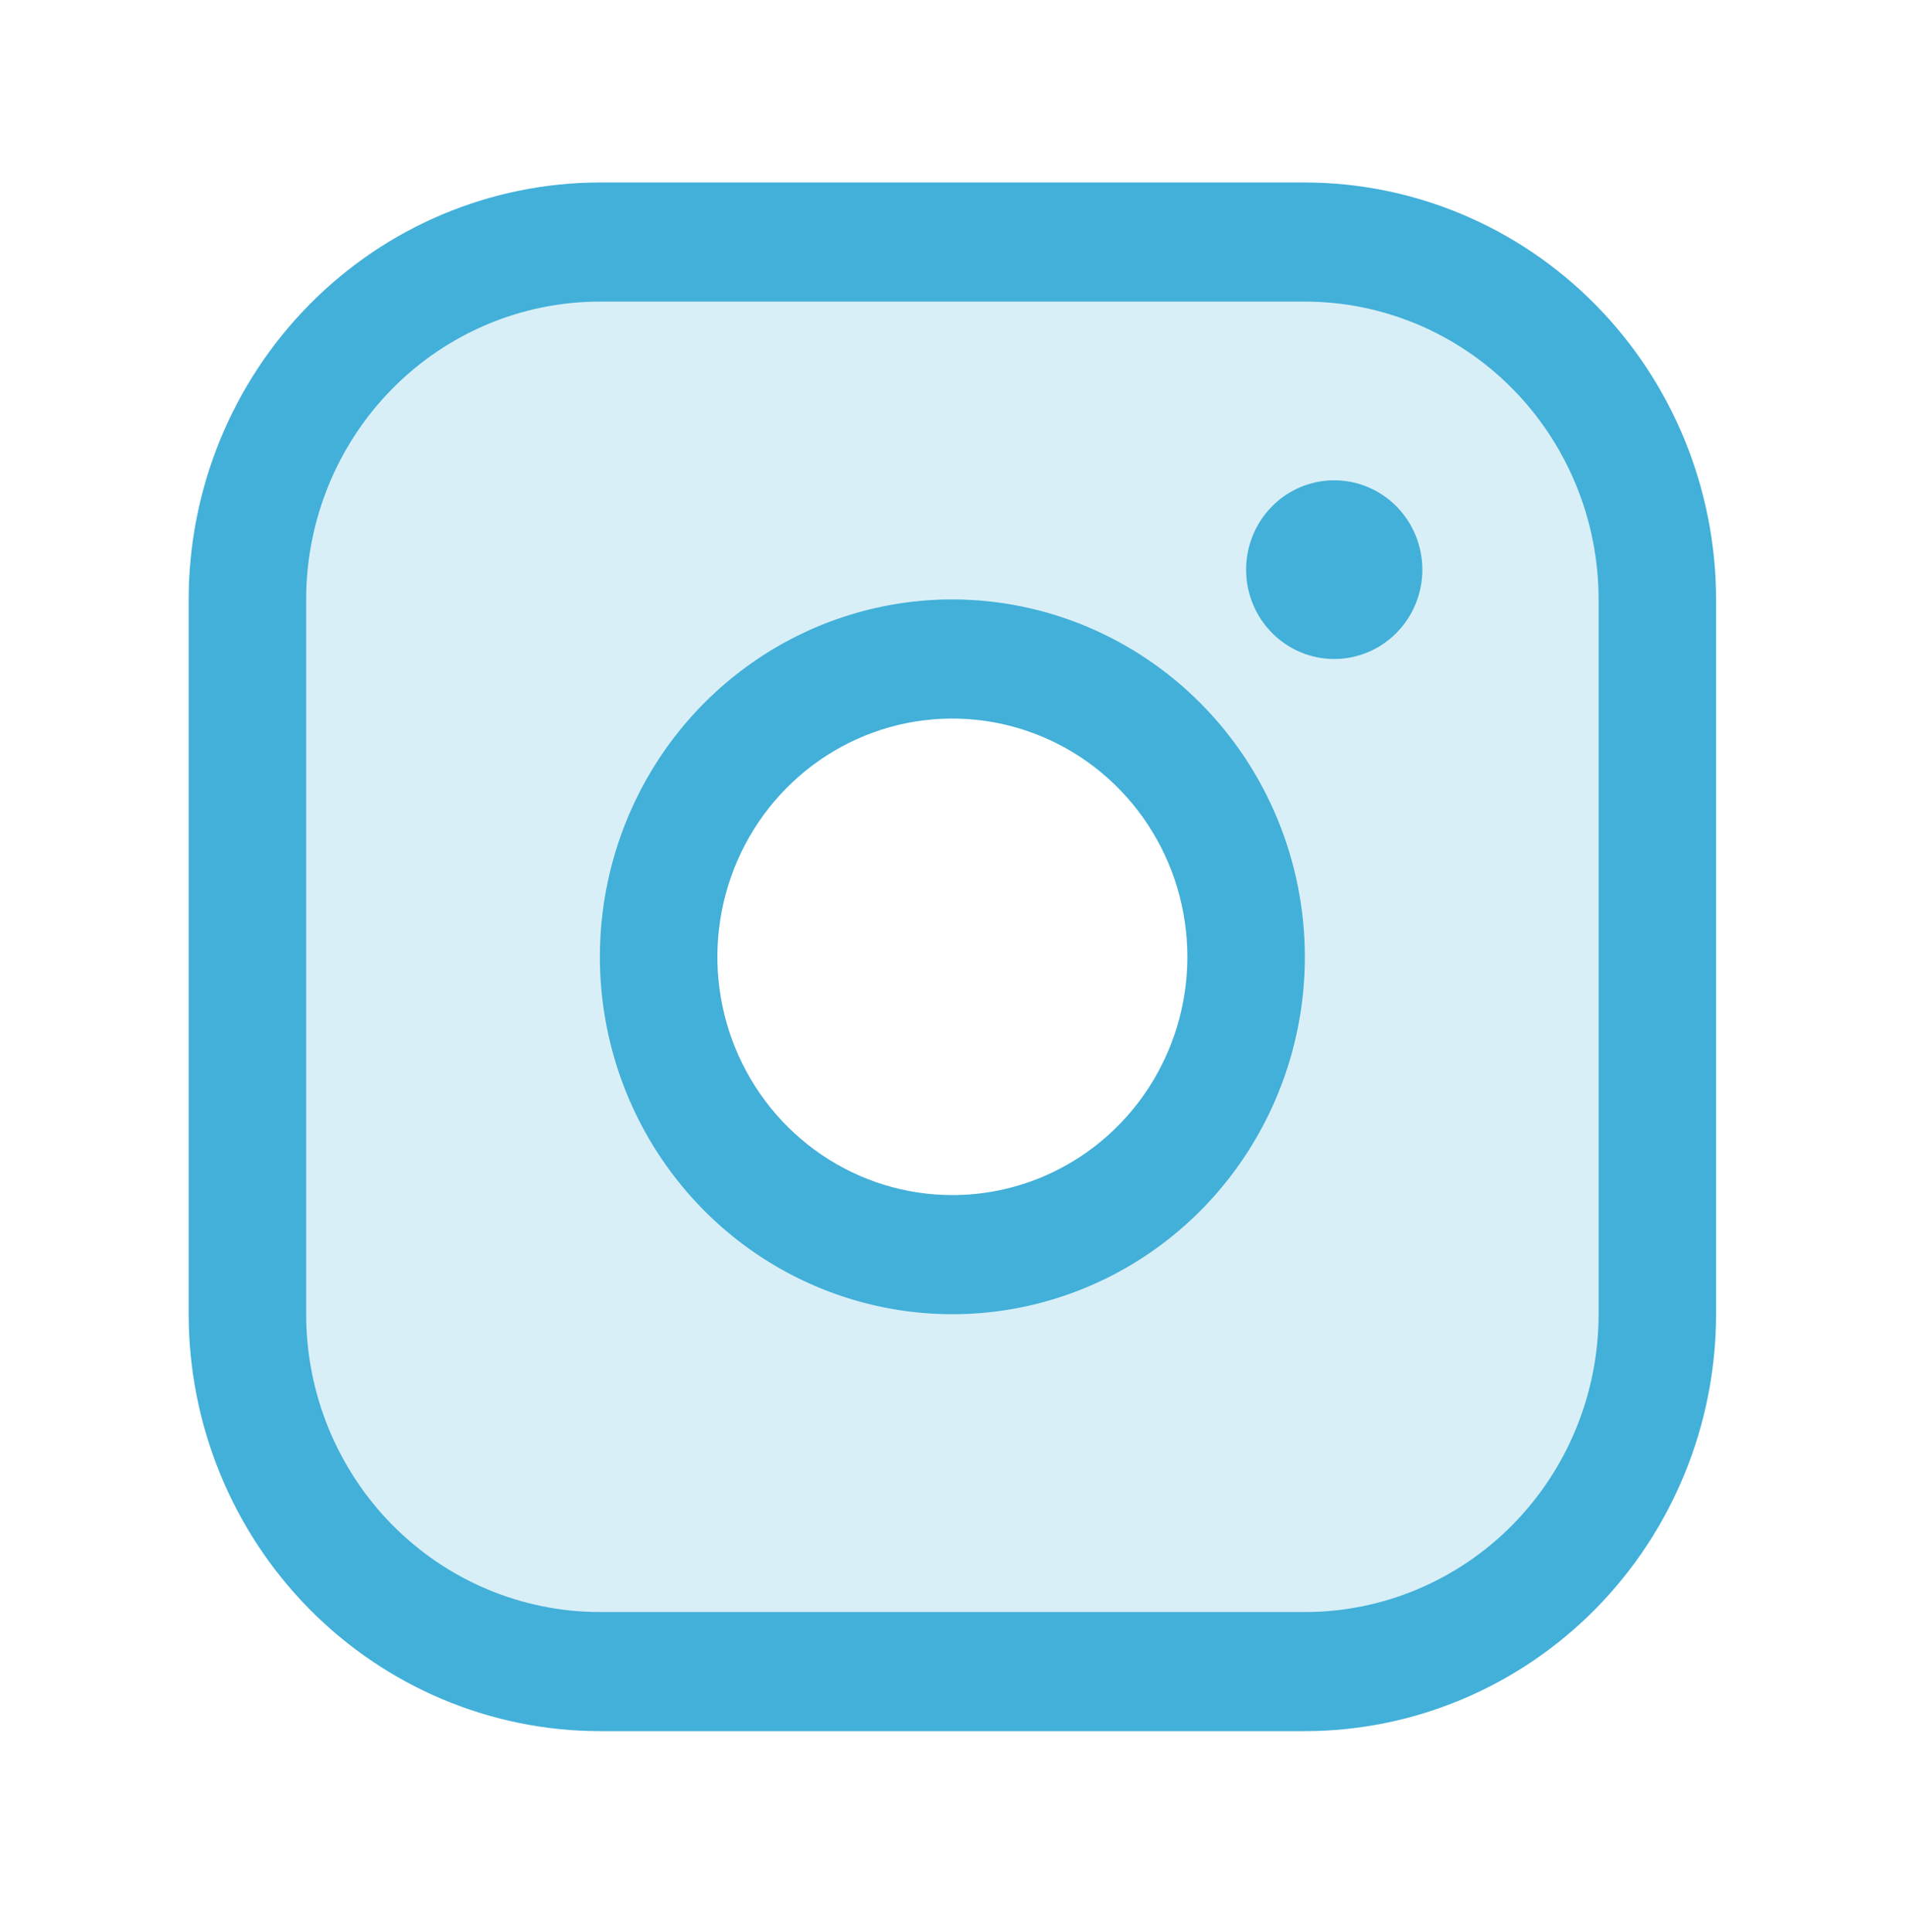 <svg width="73" height="74" viewBox="0 0 73 74" fill="none" xmlns="http://www.w3.org/2000/svg">
<path opacity="0.2" d="M49.976 9.27H22.976C19.396 9.27 15.962 10.712 13.43 13.279C10.898 15.846 9.476 19.327 9.476 22.957V50.333C9.476 53.963 10.898 57.444 13.43 60.011C15.962 62.578 19.396 64.02 22.976 64.02H49.976C53.556 64.02 56.99 62.578 59.522 60.011C62.054 57.444 63.476 53.963 63.476 50.333V22.957C63.476 19.327 62.054 15.846 59.522 13.279C56.99 10.712 53.556 9.27 49.976 9.27ZM36.476 48.051C34.251 48.051 32.076 47.382 30.226 46.129C28.376 44.876 26.934 43.094 26.082 41.01C25.231 38.926 25.008 36.632 25.442 34.42C25.876 32.207 26.948 30.175 28.521 28.58C30.094 26.984 32.099 25.898 34.281 25.458C36.464 25.018 38.725 25.244 40.781 26.107C42.837 26.97 44.594 28.432 45.83 30.308C47.066 32.184 47.726 34.389 47.726 36.645C47.726 39.67 46.541 42.571 44.431 44.711C42.321 46.849 39.46 48.051 36.476 48.051Z" fill="#42B0D9"/>
<path d="M49.976 6.989H22.976C18.8 6.993 14.797 8.677 11.844 11.671C8.891 14.665 7.23 18.724 7.226 22.957V50.333C7.23 54.566 8.891 58.625 11.844 61.619C14.797 64.613 18.8 66.297 22.976 66.301H49.976C54.152 66.297 58.155 64.613 61.108 61.619C64.061 58.625 65.722 54.566 65.726 50.333V22.957C65.722 18.724 64.061 14.665 61.108 11.671C58.155 8.677 54.152 6.993 49.976 6.989ZM61.226 50.333C61.226 53.358 60.041 56.259 57.931 58.398C55.821 60.537 52.96 61.739 49.976 61.739H22.976C19.992 61.739 17.131 60.537 15.021 58.398C12.911 56.259 11.726 53.358 11.726 50.333V22.957C11.726 19.932 12.911 17.031 15.021 14.892C17.131 12.753 19.992 11.551 22.976 11.551H49.976C52.96 11.551 55.821 12.753 57.931 14.892C60.041 17.031 61.226 19.932 61.226 22.957V50.333ZM36.476 22.957C33.806 22.957 31.196 23.76 28.976 25.264C26.756 26.768 25.025 28.906 24.004 31.407C22.982 33.908 22.715 36.66 23.235 39.315C23.756 41.97 25.042 44.409 26.93 46.324C28.818 48.238 31.224 49.541 33.842 50.069C36.461 50.598 39.175 50.327 41.642 49.291C44.109 48.255 46.218 46.5 47.701 44.249C49.184 41.998 49.976 39.352 49.976 36.645C49.972 33.016 48.549 29.537 46.018 26.971C43.487 24.405 40.055 22.961 36.476 22.957ZM36.476 45.77C34.696 45.77 32.956 45.235 31.476 44.232C29.996 43.23 28.842 41.804 28.161 40.137C27.48 38.47 27.302 36.635 27.649 34.865C27.996 33.095 28.853 31.469 30.112 30.193C31.371 28.916 32.974 28.047 34.72 27.695C36.466 27.343 38.276 27.524 39.92 28.215C41.565 28.905 42.97 30.075 43.959 31.575C44.948 33.076 45.476 34.84 45.476 36.645C45.476 39.065 44.528 41.386 42.84 43.097C41.152 44.809 38.863 45.77 36.476 45.77ZM54.476 21.817C54.476 22.494 54.278 23.155 53.907 23.718C53.536 24.281 53.009 24.719 52.393 24.978C51.776 25.237 51.097 25.305 50.443 25.173C49.788 25.041 49.187 24.715 48.715 24.236C48.242 23.758 47.921 23.148 47.791 22.485C47.661 21.821 47.727 21.133 47.983 20.507C48.238 19.882 48.671 19.348 49.226 18.972C49.781 18.596 50.434 18.395 51.101 18.395C51.996 18.395 52.855 18.756 53.487 19.397C54.12 20.039 54.476 20.909 54.476 21.817Z" fill="#42B0D9"/>
</svg>
